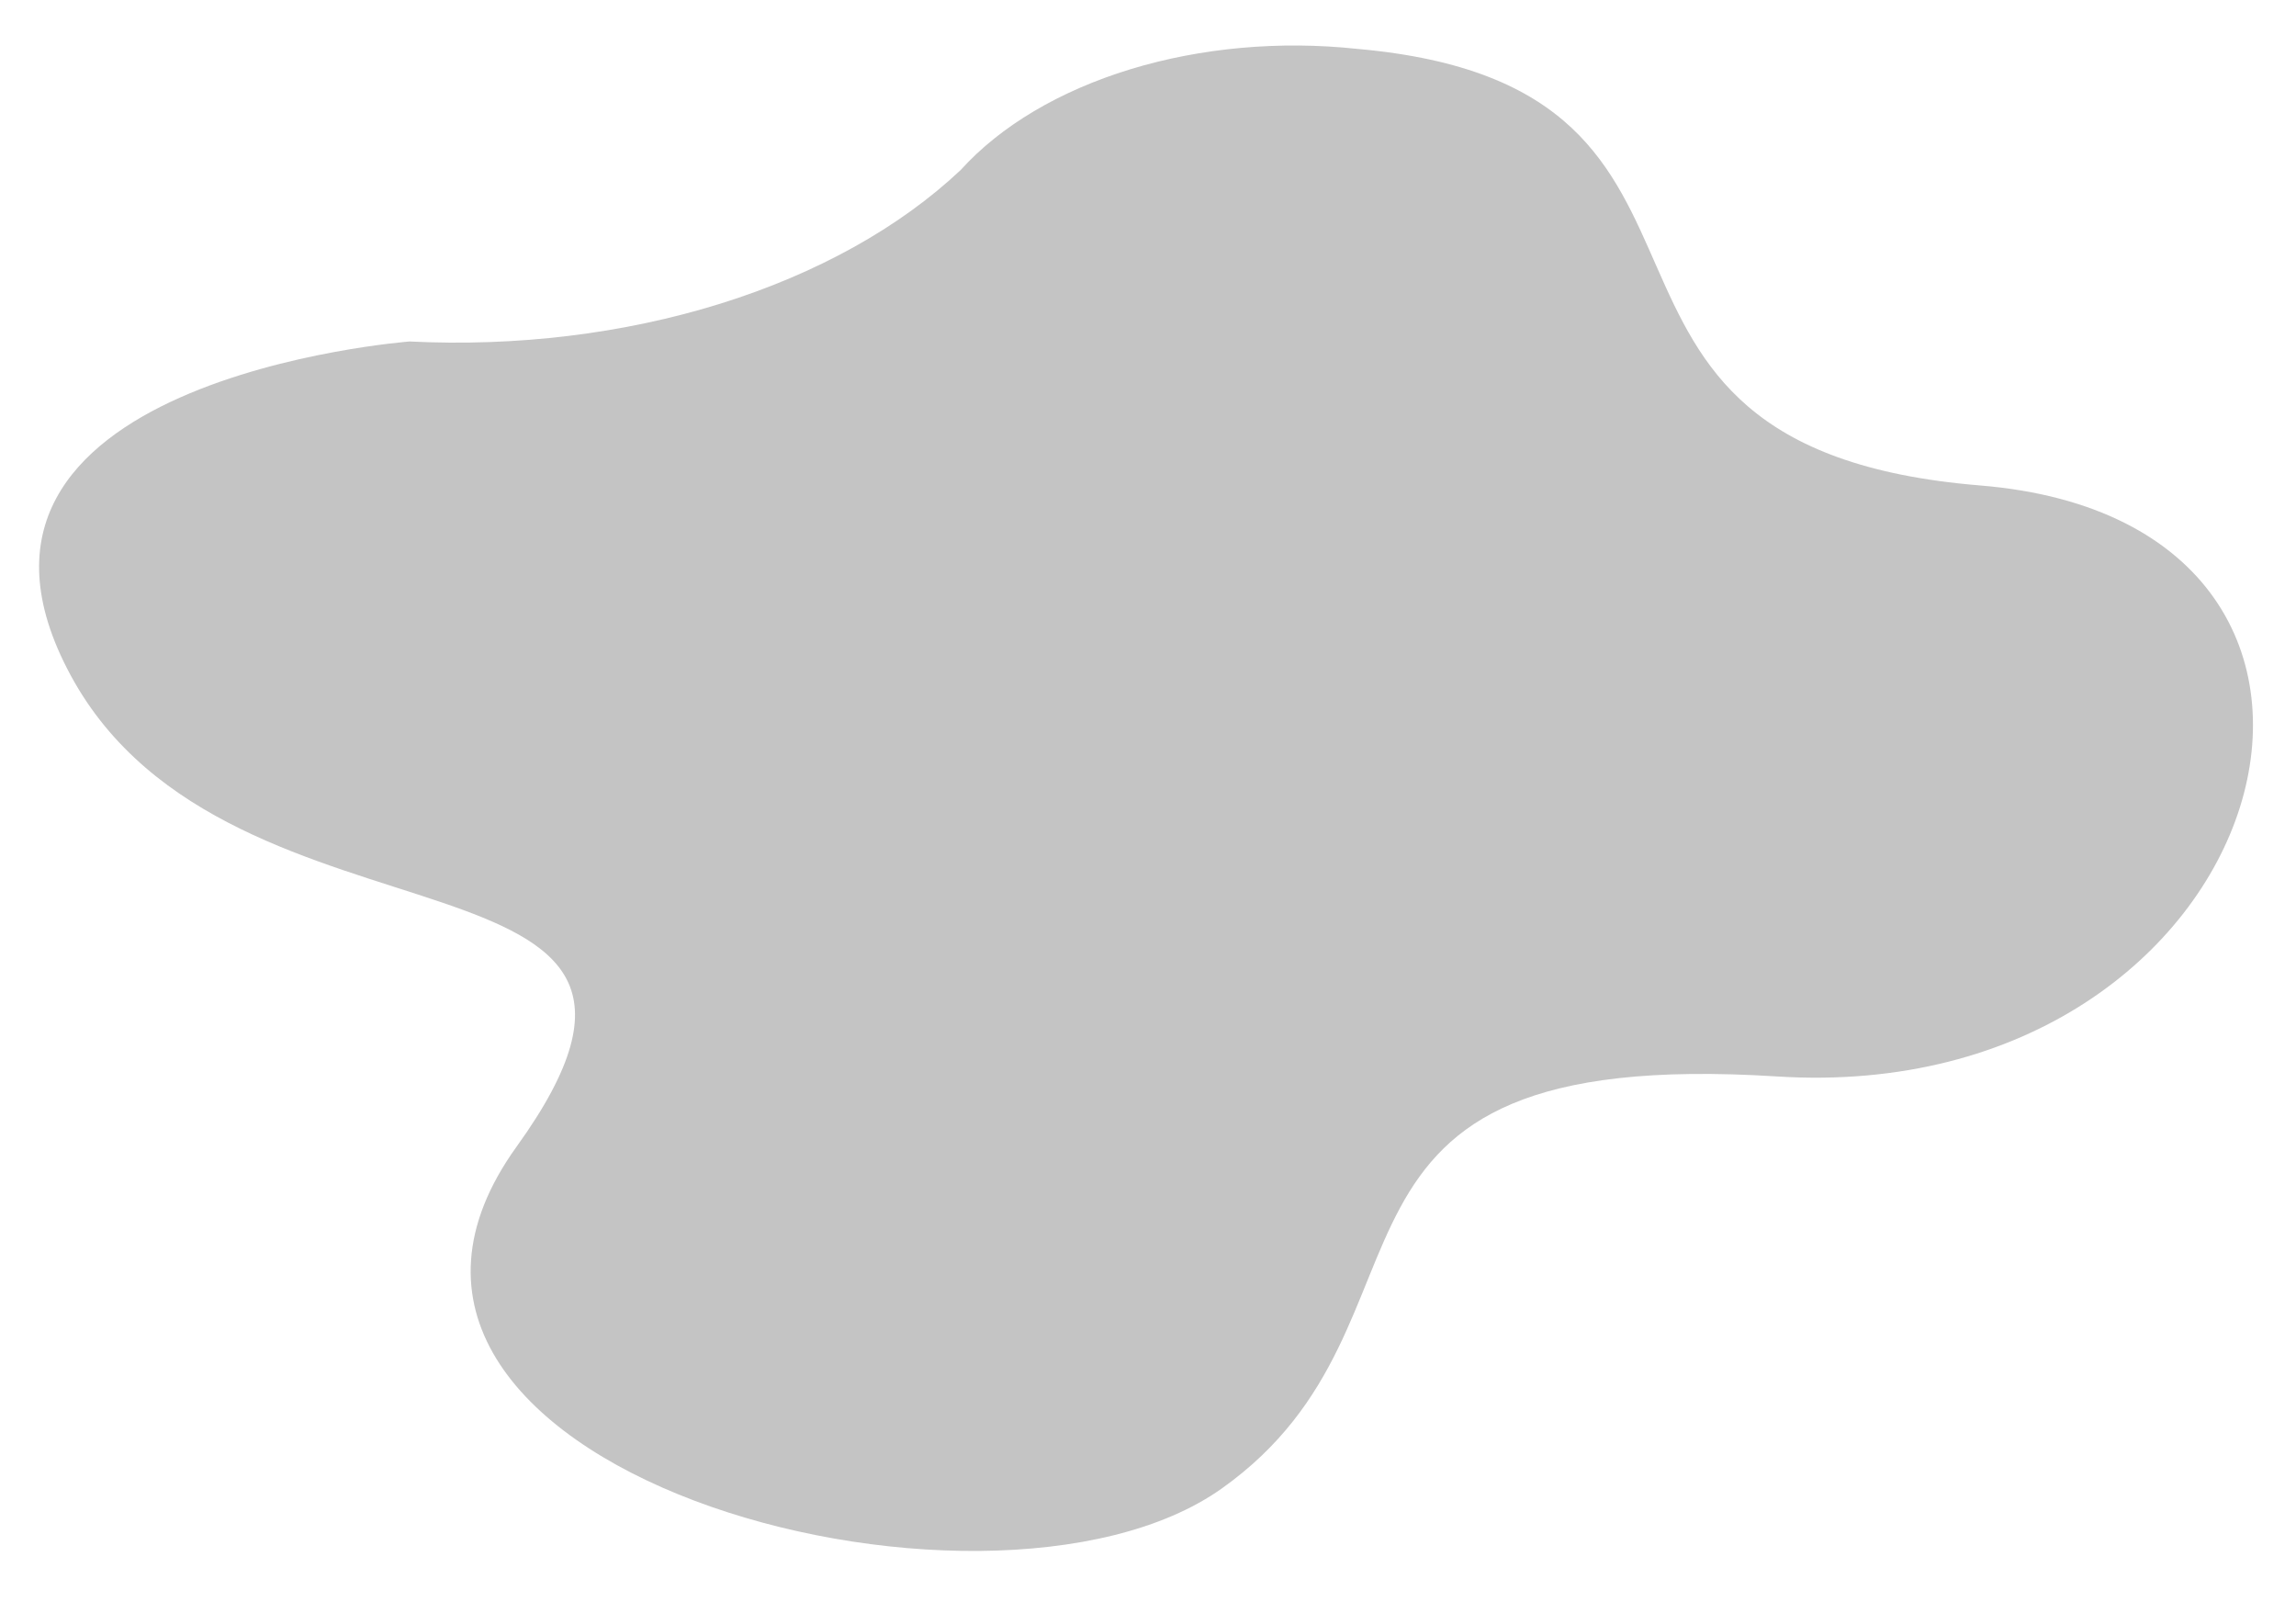 <svg width="43" height="30" viewBox="0 0 43 30" fill="none" xmlns="http://www.w3.org/2000/svg">
<path d="M7.672 6.394C7.672 6.394 -1.671 7.105 1.324 12.646C4.319 18.186 13.996 15.475 9.676 21.469C5.357 27.463 18.458 31.019 22.885 27.869C27.312 24.72 23.899 19.562 33.278 20.156C42.656 20.75 45.759 9.801 37.084 9.09C28.41 8.379 33.505 1.627 25.415 0.915C23.973 0.76 22.493 0.893 21.169 1.297C19.845 1.702 18.738 2.358 17.993 3.182C16.85 4.26 15.296 5.124 13.485 5.688C11.675 6.251 9.67 6.494 7.672 6.394Z" fill="#C4C4C4"/>
</svg>
